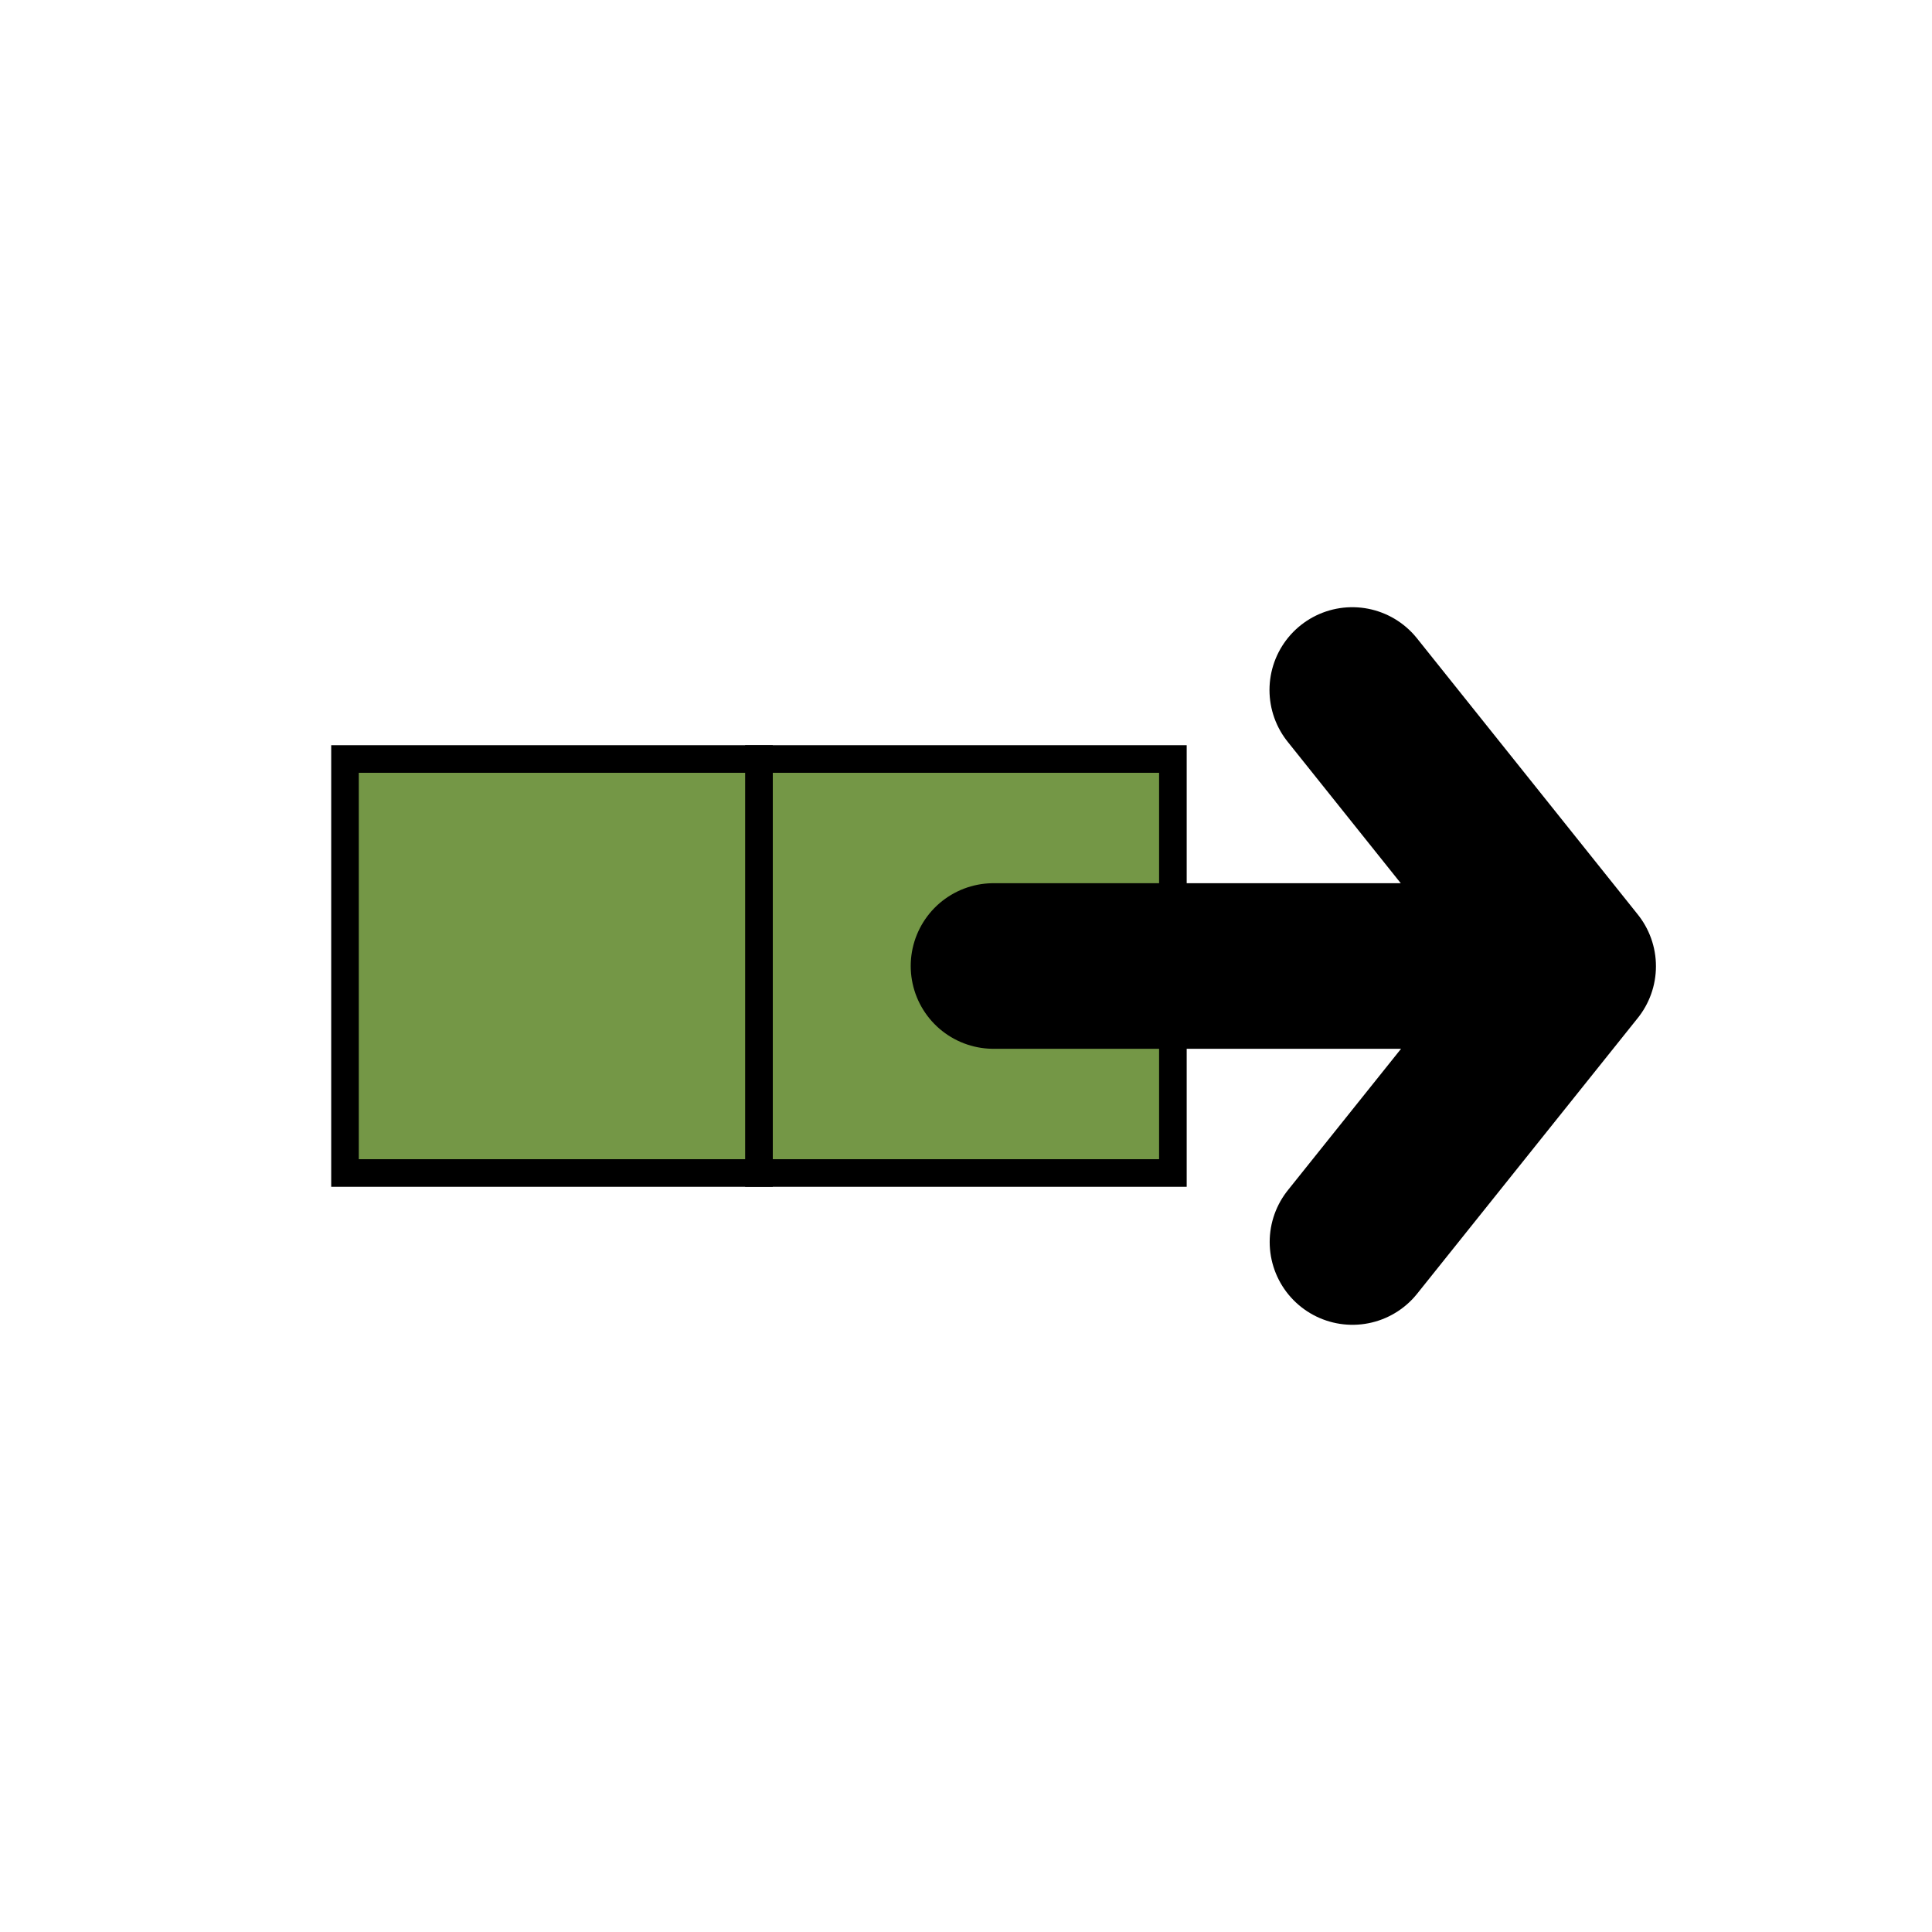 <svg width="70" height="70" viewBox="0 0 70 70" fill="none" xmlns="http://www.w3.org/2000/svg">
<rect x="27.498" y="27.5" width="14.998" height="15" fill="#749746" stroke="black"/>
<rect x="12.5" y="27.5" width="14.998" height="15" fill="#749746" stroke="black"/>
<path d="M48.996 25L56.998 35.009L49.003 45" stroke="black" stroke-width="6" stroke-linecap="round" stroke-linejoin="round"/>
<line x1="53.728" y1="35" x2="35.997" y2="35" stroke="black" stroke-width="6" stroke-linecap="round" stroke-linejoin="round"/>
</svg>
